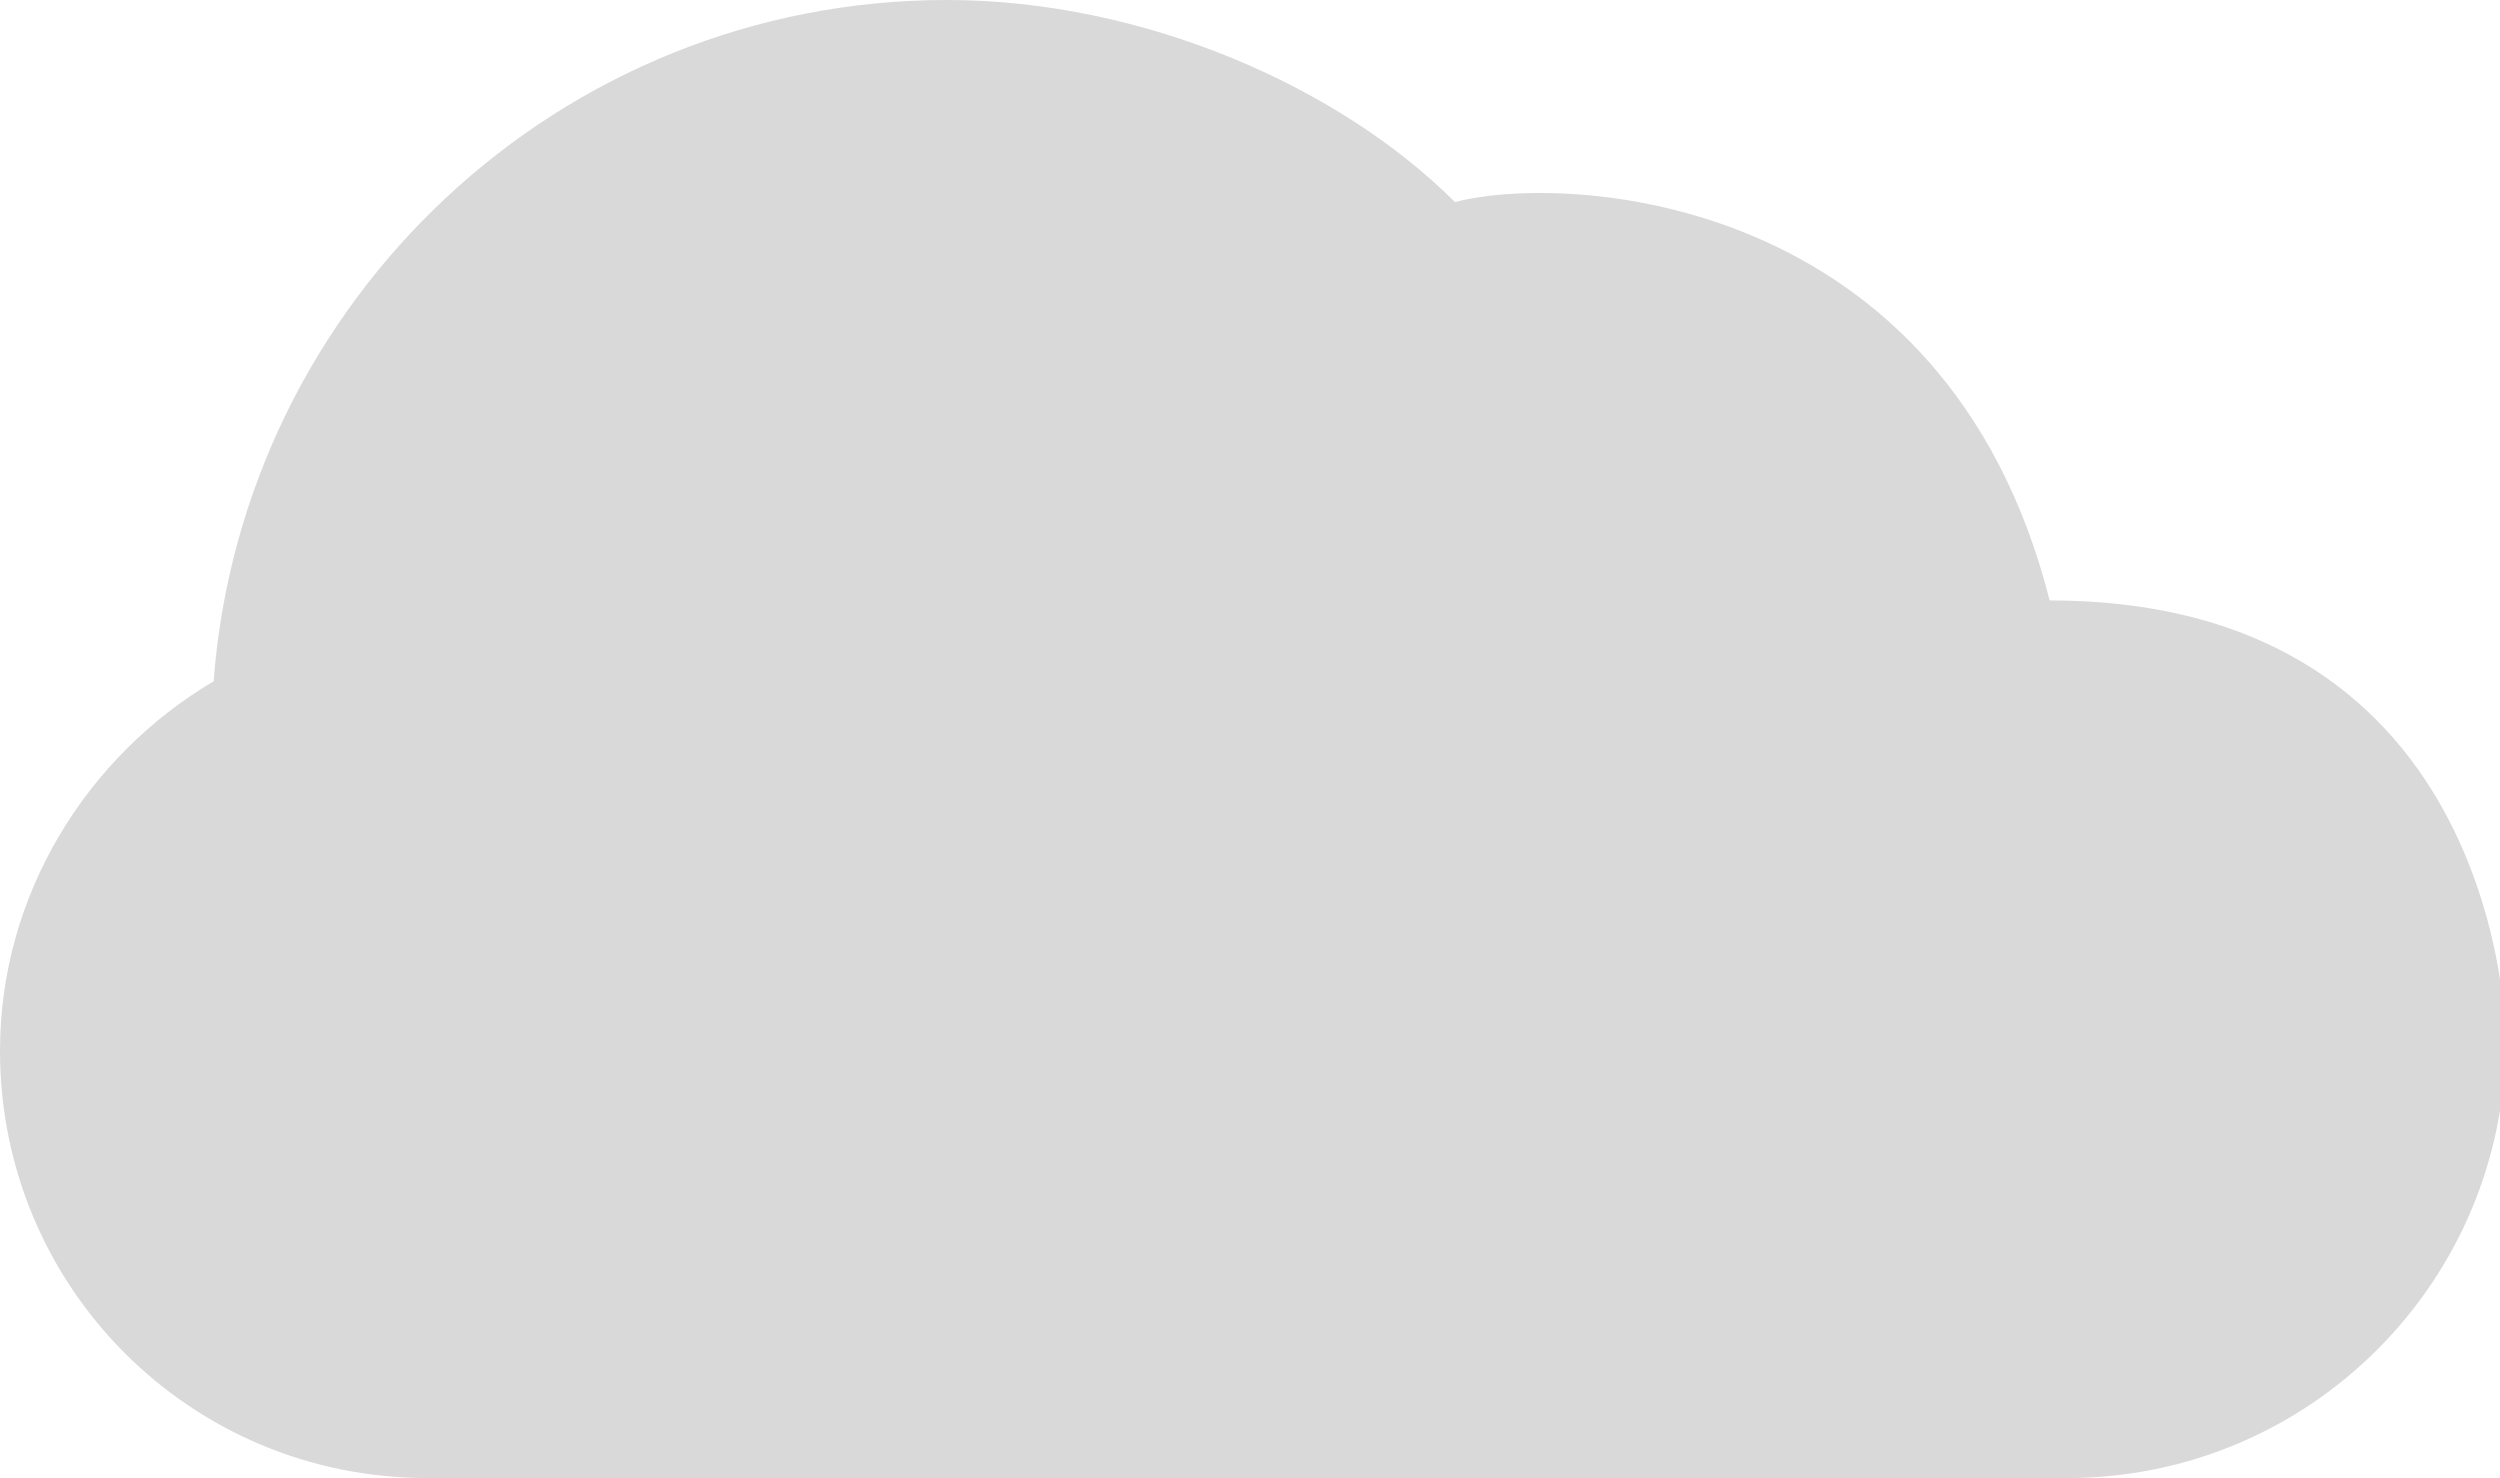 <?xml version="1.0" encoding="utf-8"?>
<!-- Generator: Adobe Illustrator 21.1.0, SVG Export Plug-In . SVG Version: 6.00 Build 0)  -->
<svg version="1.1" id="Layer_1" xmlns="http://www.w3.org/2000/svg" xmlns:xlink="http://www.w3.org/1999/xlink" x="0px" y="0px"
	 viewBox="0 0 43.3 25.6" style="enable-background:new 0 0 43.3 25.6;" xml:space="preserve">
<style type="text/css">
	.st0{fill:#D9D9D9;}
</style>
<path id="_x30_5" class="st0" d="M35.8,25.6c4.2,0,7.6-3.4,7.6-7.6c0,0,0-7.6-7.9-7.6C33.7,3.3,27.1,3,25.2,3.5
	c-2-2-5.4-3.5-8.8-3.5C9.7,0,4.2,5.2,3.7,11.8C1.5,13.1,0,15.5,0,18.2c0,4.1,3.3,7.4,7.4,7.4H35.8z"/>
</svg>
